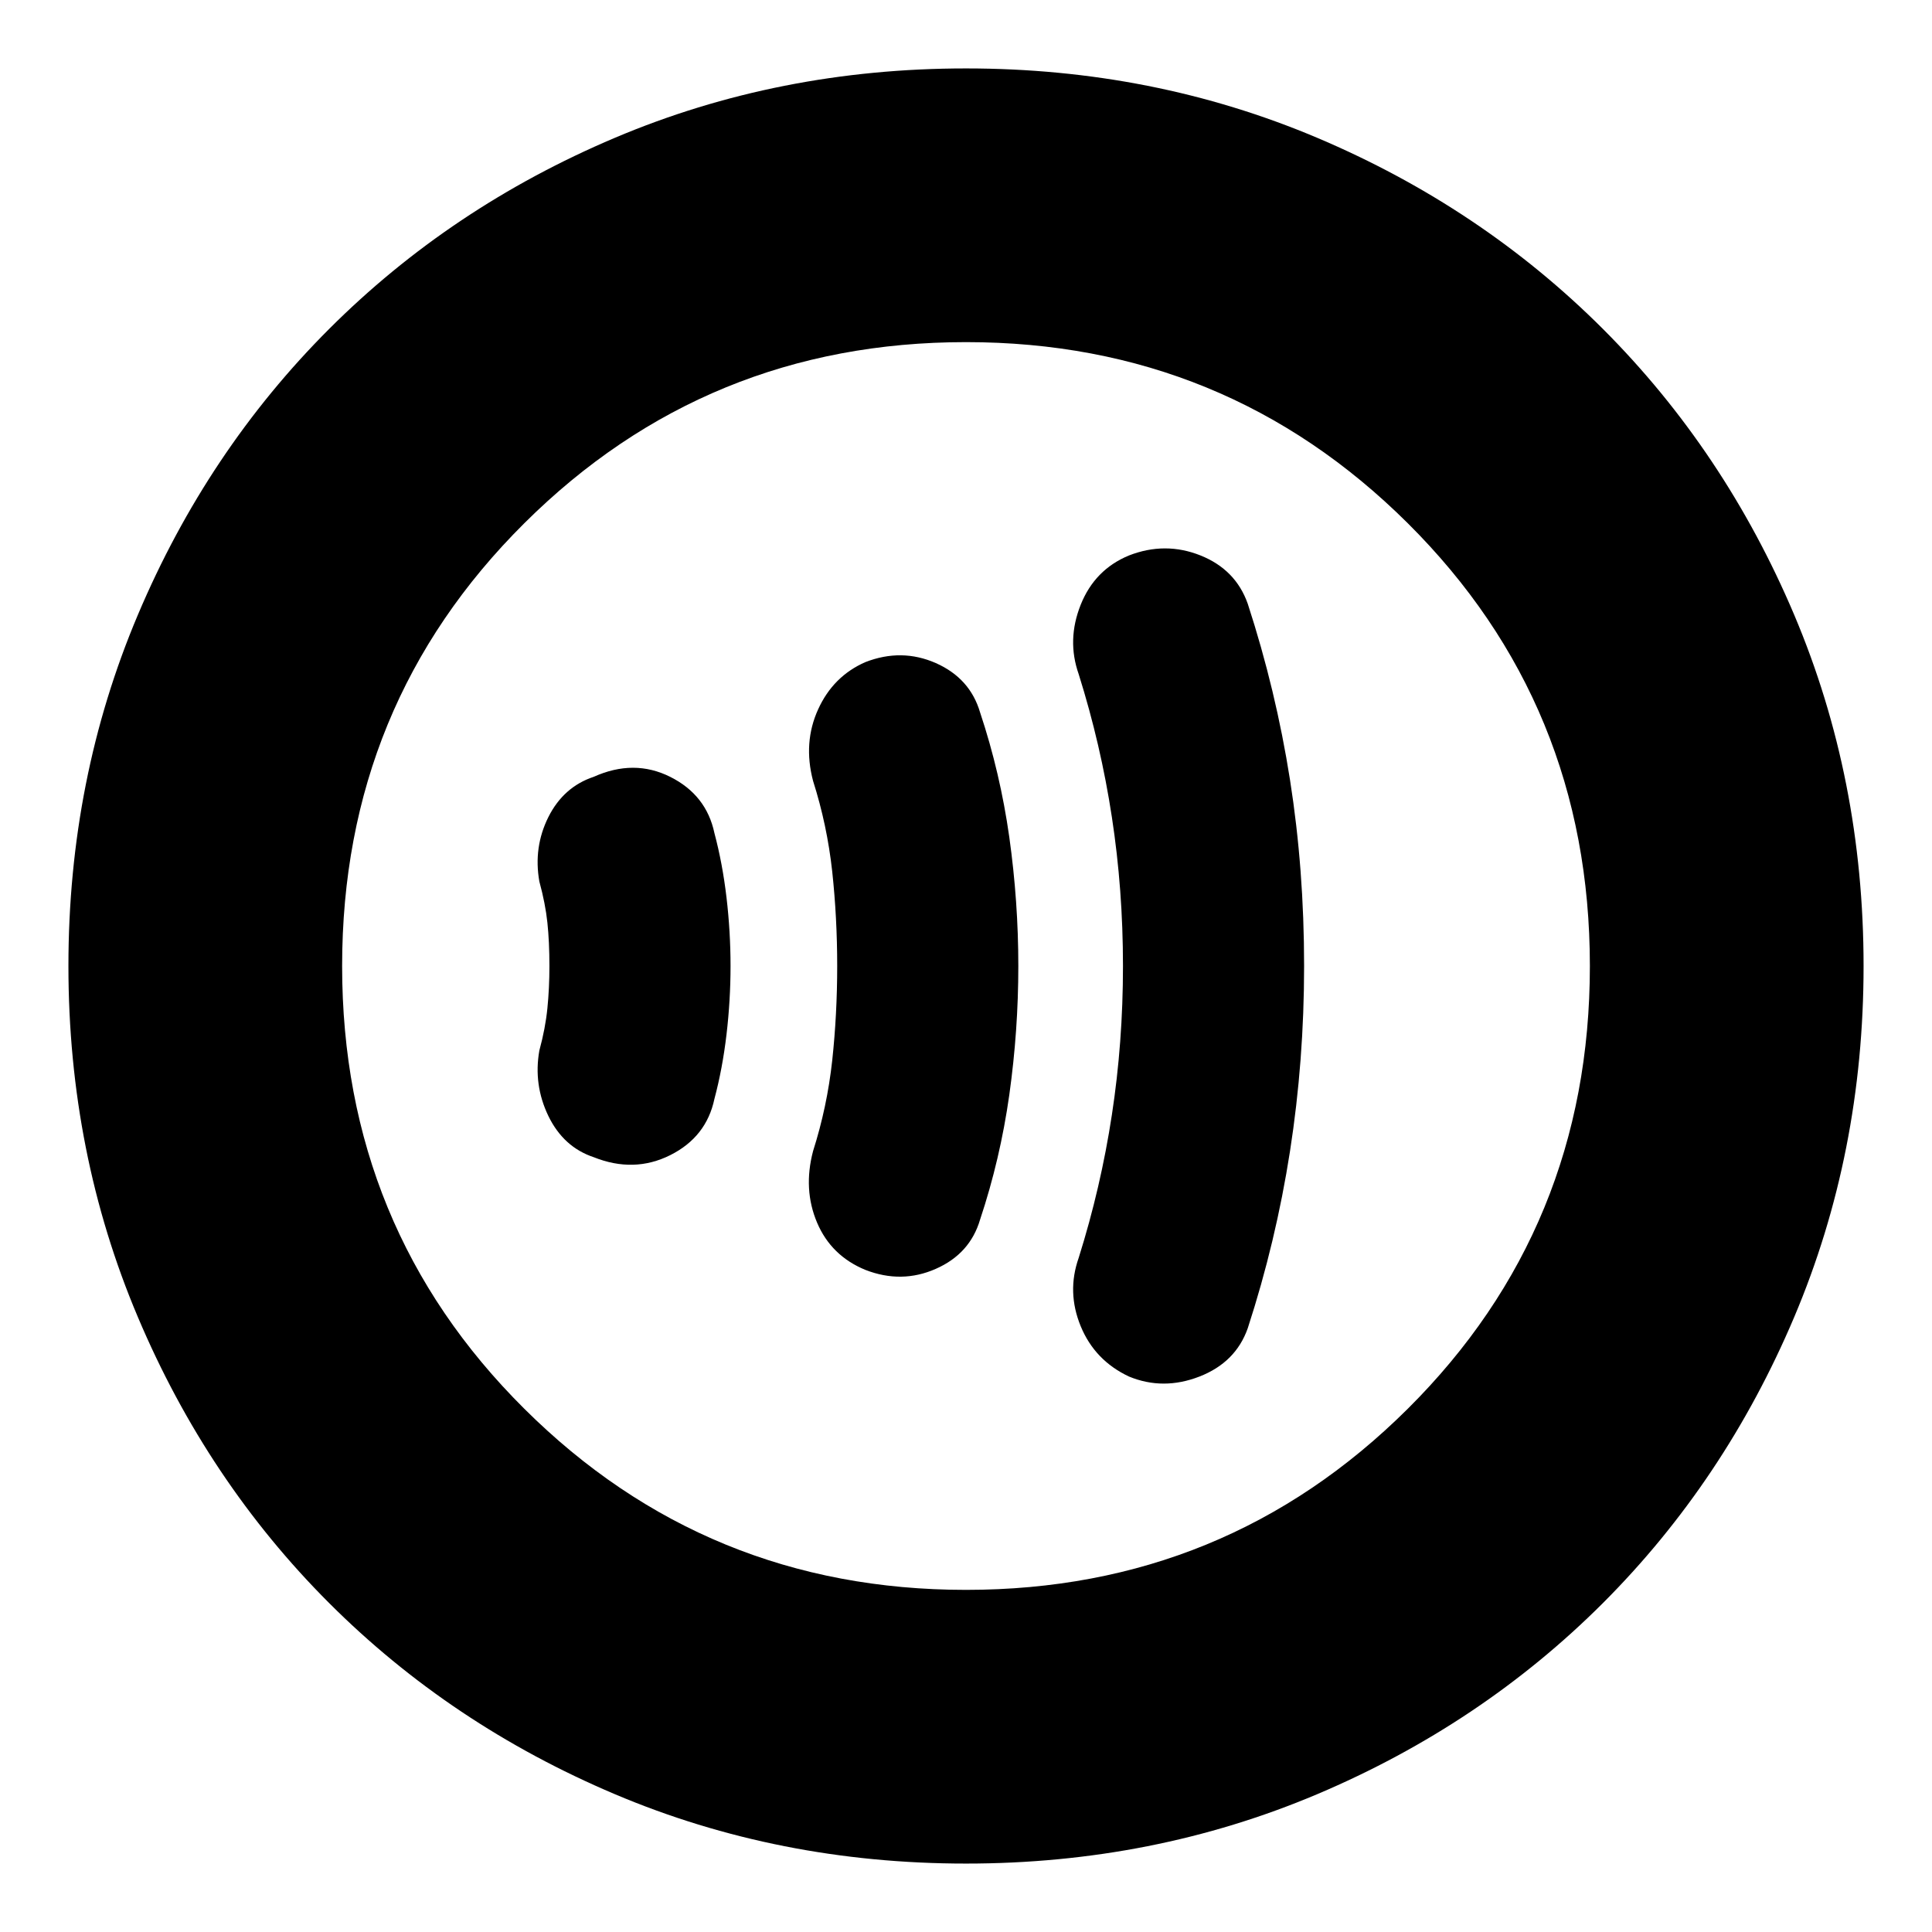 <svg xmlns="http://www.w3.org/2000/svg" height="24" width="24"><path d="M14.025 17.1Q14.45 17.275 14.9 17.1Q15.35 16.925 15.5 16.5Q15.85 15.425 16.025 14.3Q16.2 13.175 16.2 12Q16.2 10.8 16.025 9.688Q15.85 8.575 15.5 7.5Q15.35 7.075 14.913 6.9Q14.475 6.725 14.025 6.9Q13.6 7.075 13.425 7.512Q13.25 7.95 13.4 8.375Q13.675 9.25 13.812 10.15Q13.95 11.05 13.95 12Q13.95 12.95 13.812 13.85Q13.675 14.75 13.4 15.625Q13.25 16.05 13.425 16.475Q13.6 16.9 14.025 17.1ZM10.75 15.775Q11.2 15.95 11.625 15.762Q12.05 15.575 12.175 15.15Q12.425 14.4 12.538 13.6Q12.65 12.8 12.65 12Q12.65 11.2 12.538 10.4Q12.425 9.6 12.175 8.85Q12.05 8.425 11.625 8.237Q11.2 8.05 10.75 8.225Q10.35 8.4 10.163 8.812Q9.975 9.225 10.1 9.7Q10.275 10.25 10.338 10.825Q10.4 11.4 10.4 12Q10.4 12.6 10.338 13.175Q10.275 13.75 10.1 14.3Q9.975 14.775 10.15 15.188Q10.325 15.6 10.75 15.775ZM7.375 14.375Q7.875 14.575 8.325 14.35Q8.775 14.125 8.875 13.65Q8.975 13.275 9.025 12.85Q9.075 12.425 9.075 12Q9.075 11.575 9.025 11.15Q8.975 10.725 8.875 10.35Q8.775 9.875 8.325 9.65Q7.875 9.425 7.375 9.65Q7 9.775 6.812 10.15Q6.625 10.525 6.7 10.95Q6.775 11.225 6.8 11.462Q6.825 11.7 6.825 12Q6.825 12.275 6.8 12.525Q6.775 12.775 6.7 13.05Q6.625 13.475 6.812 13.863Q7 14.25 7.375 14.375ZM12 23.15Q9.675 23.15 7.638 22.288Q5.6 21.425 4.088 19.913Q2.575 18.4 1.713 16.362Q0.85 14.325 0.85 12Q0.85 9.675 1.713 7.637Q2.575 5.6 4.088 4.087Q5.6 2.575 7.638 1.712Q9.675 0.85 12 0.85Q14.325 0.85 16.363 1.712Q18.4 2.575 19.913 4.087Q21.425 5.6 22.288 7.637Q23.15 9.675 23.15 12Q23.15 14.325 22.288 16.362Q21.425 18.4 19.913 19.913Q18.4 21.425 16.363 22.288Q14.325 23.15 12 23.15ZM12 12Q12 12 12 12Q12 12 12 12Q12 12 12 12Q12 12 12 12Q12 12 12 12Q12 12 12 12Q12 12 12 12Q12 12 12 12ZM12 19.75Q15.225 19.75 17.488 17.5Q19.75 15.25 19.75 12Q19.75 8.75 17.488 6.5Q15.225 4.25 12 4.25Q8.775 4.25 6.513 6.5Q4.25 8.75 4.25 12Q4.25 15.25 6.513 17.5Q8.775 19.75 12 19.75Z"/></svg>